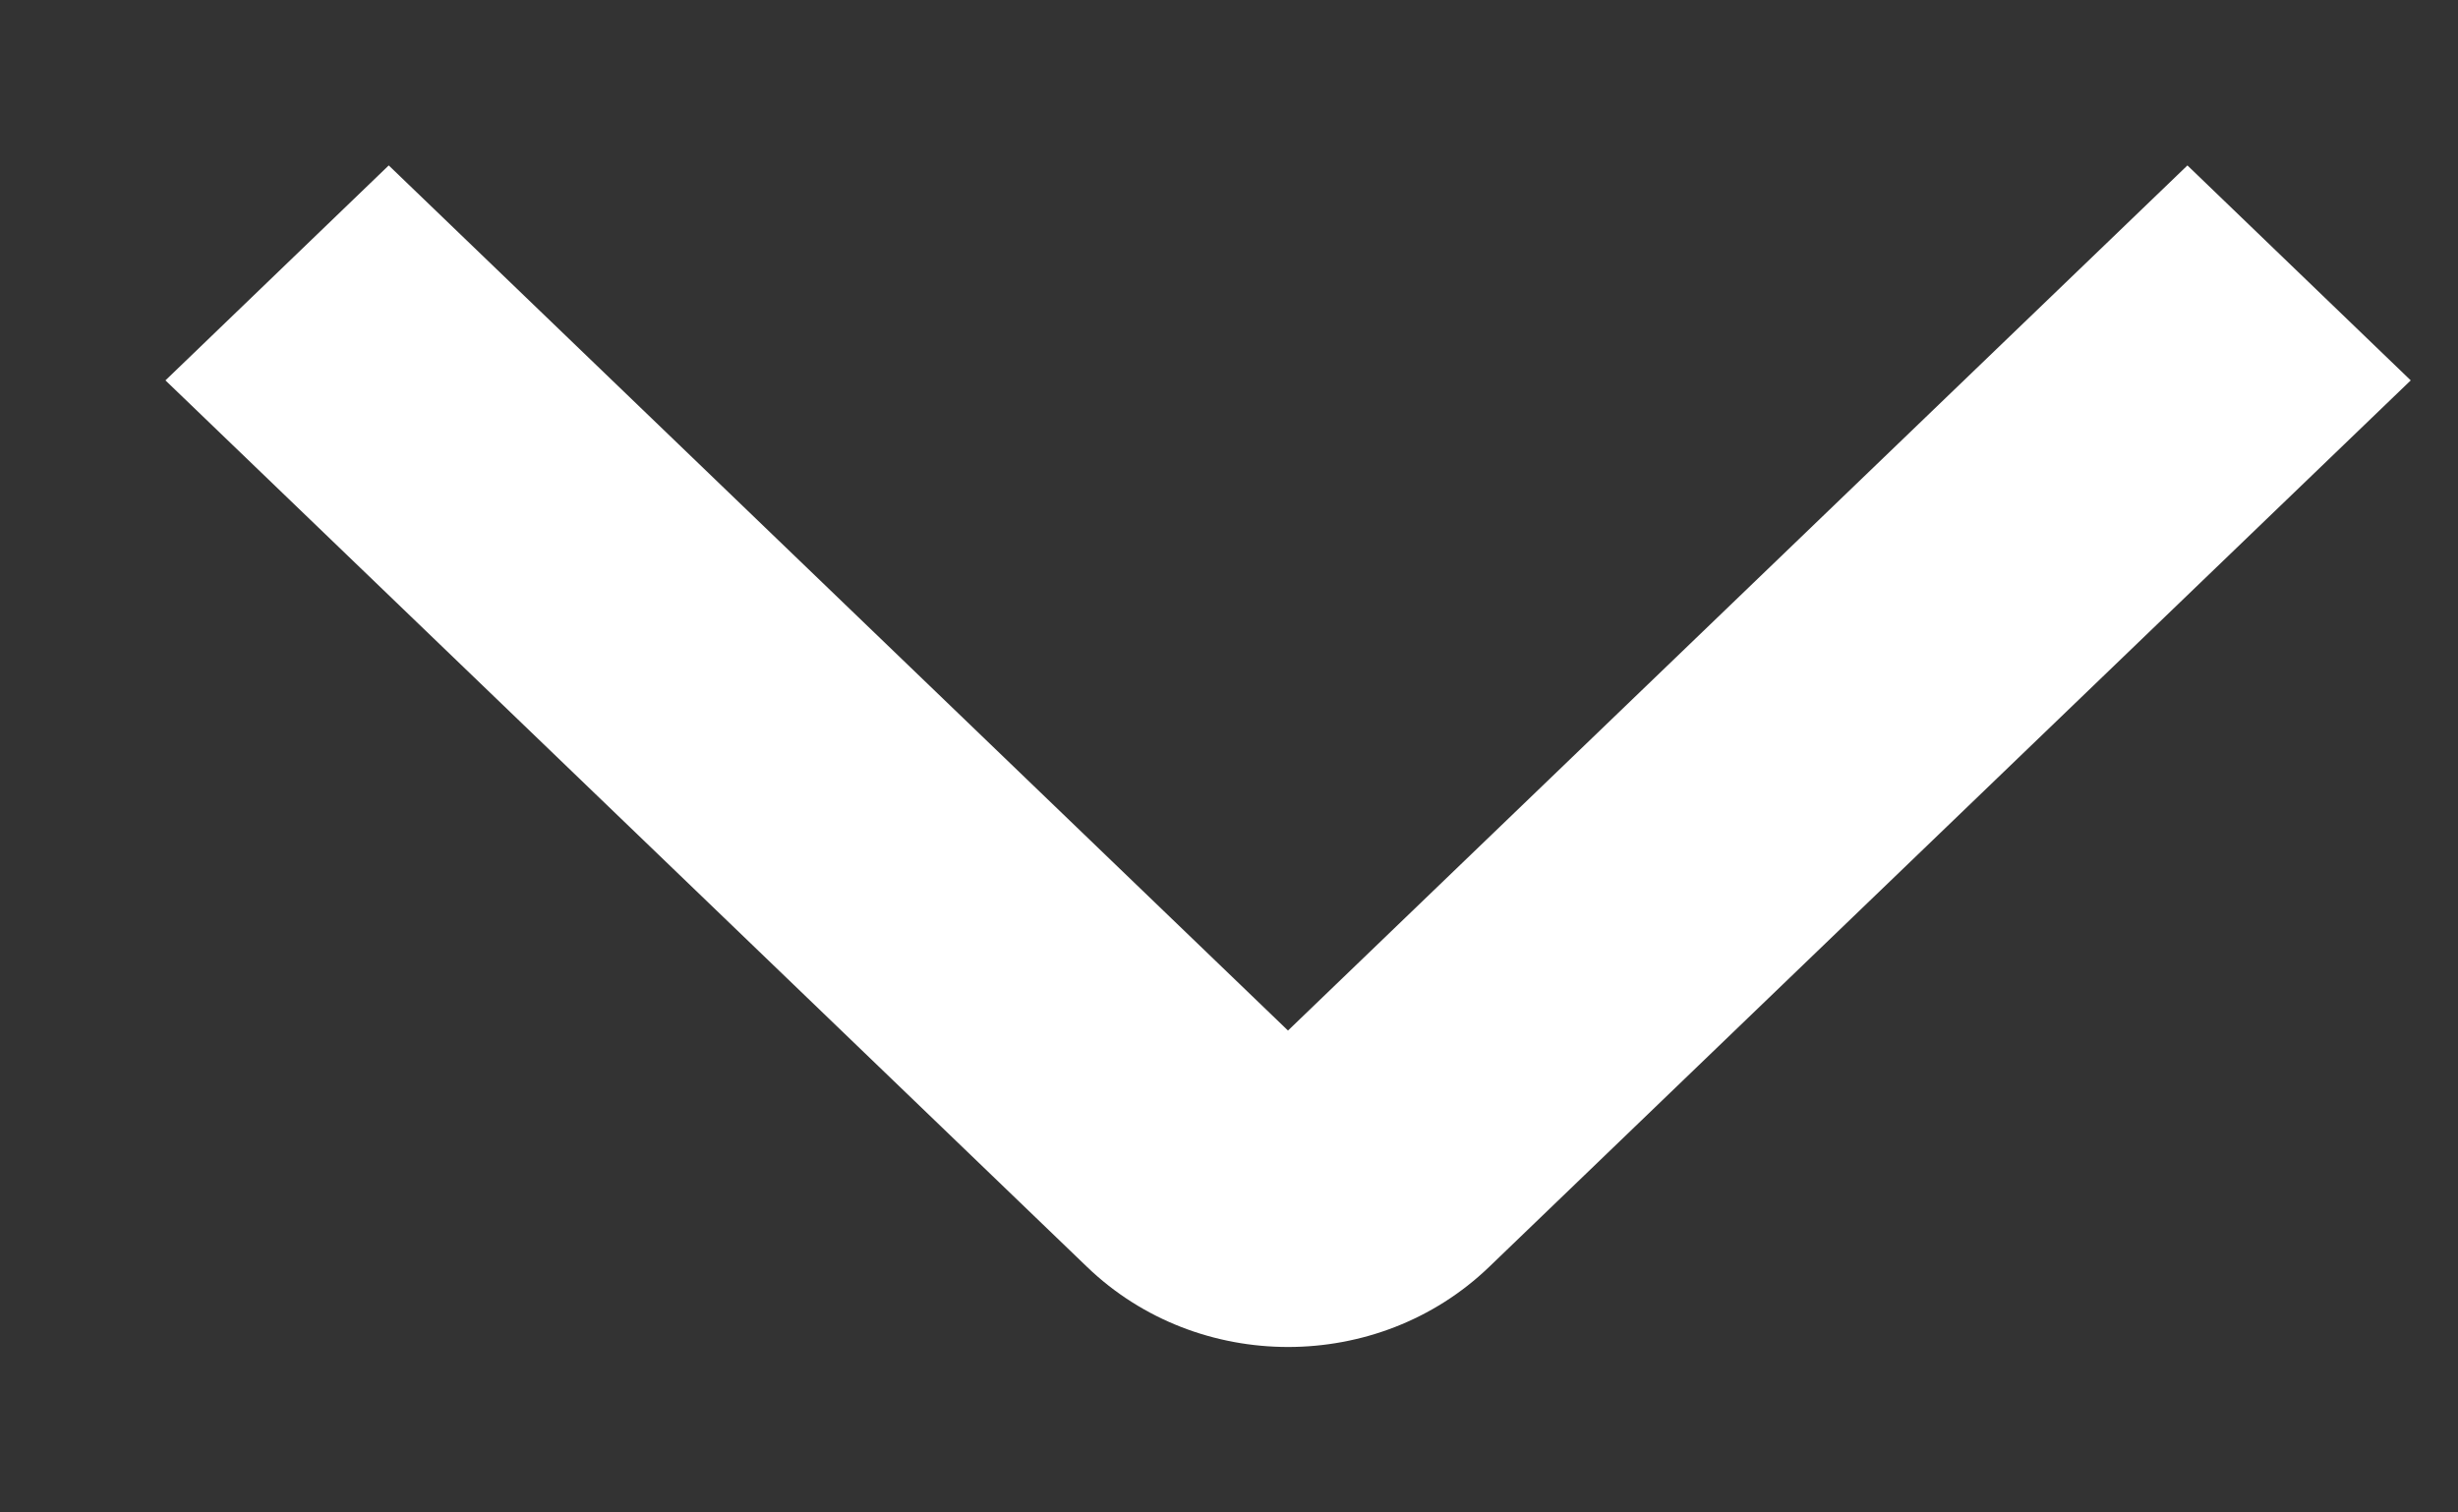 <svg width="13" height="8" viewBox="0 0 13 8" fill="none" xmlns="http://www.w3.org/2000/svg">
<rect x="0" y="0" width="13" height="8" fill="#333333" stroke="none"/>
<path fill-rule="evenodd" clip-rule="evenodd" d="M6.812 5.451L11.569 0.875L12.75 2.012L7.876 6.701C7.289 7.266 6.336 7.266 5.749 6.701L0.875 2.012L2.056 0.875L6.812 5.451Z" fill="white"/>
</svg>
